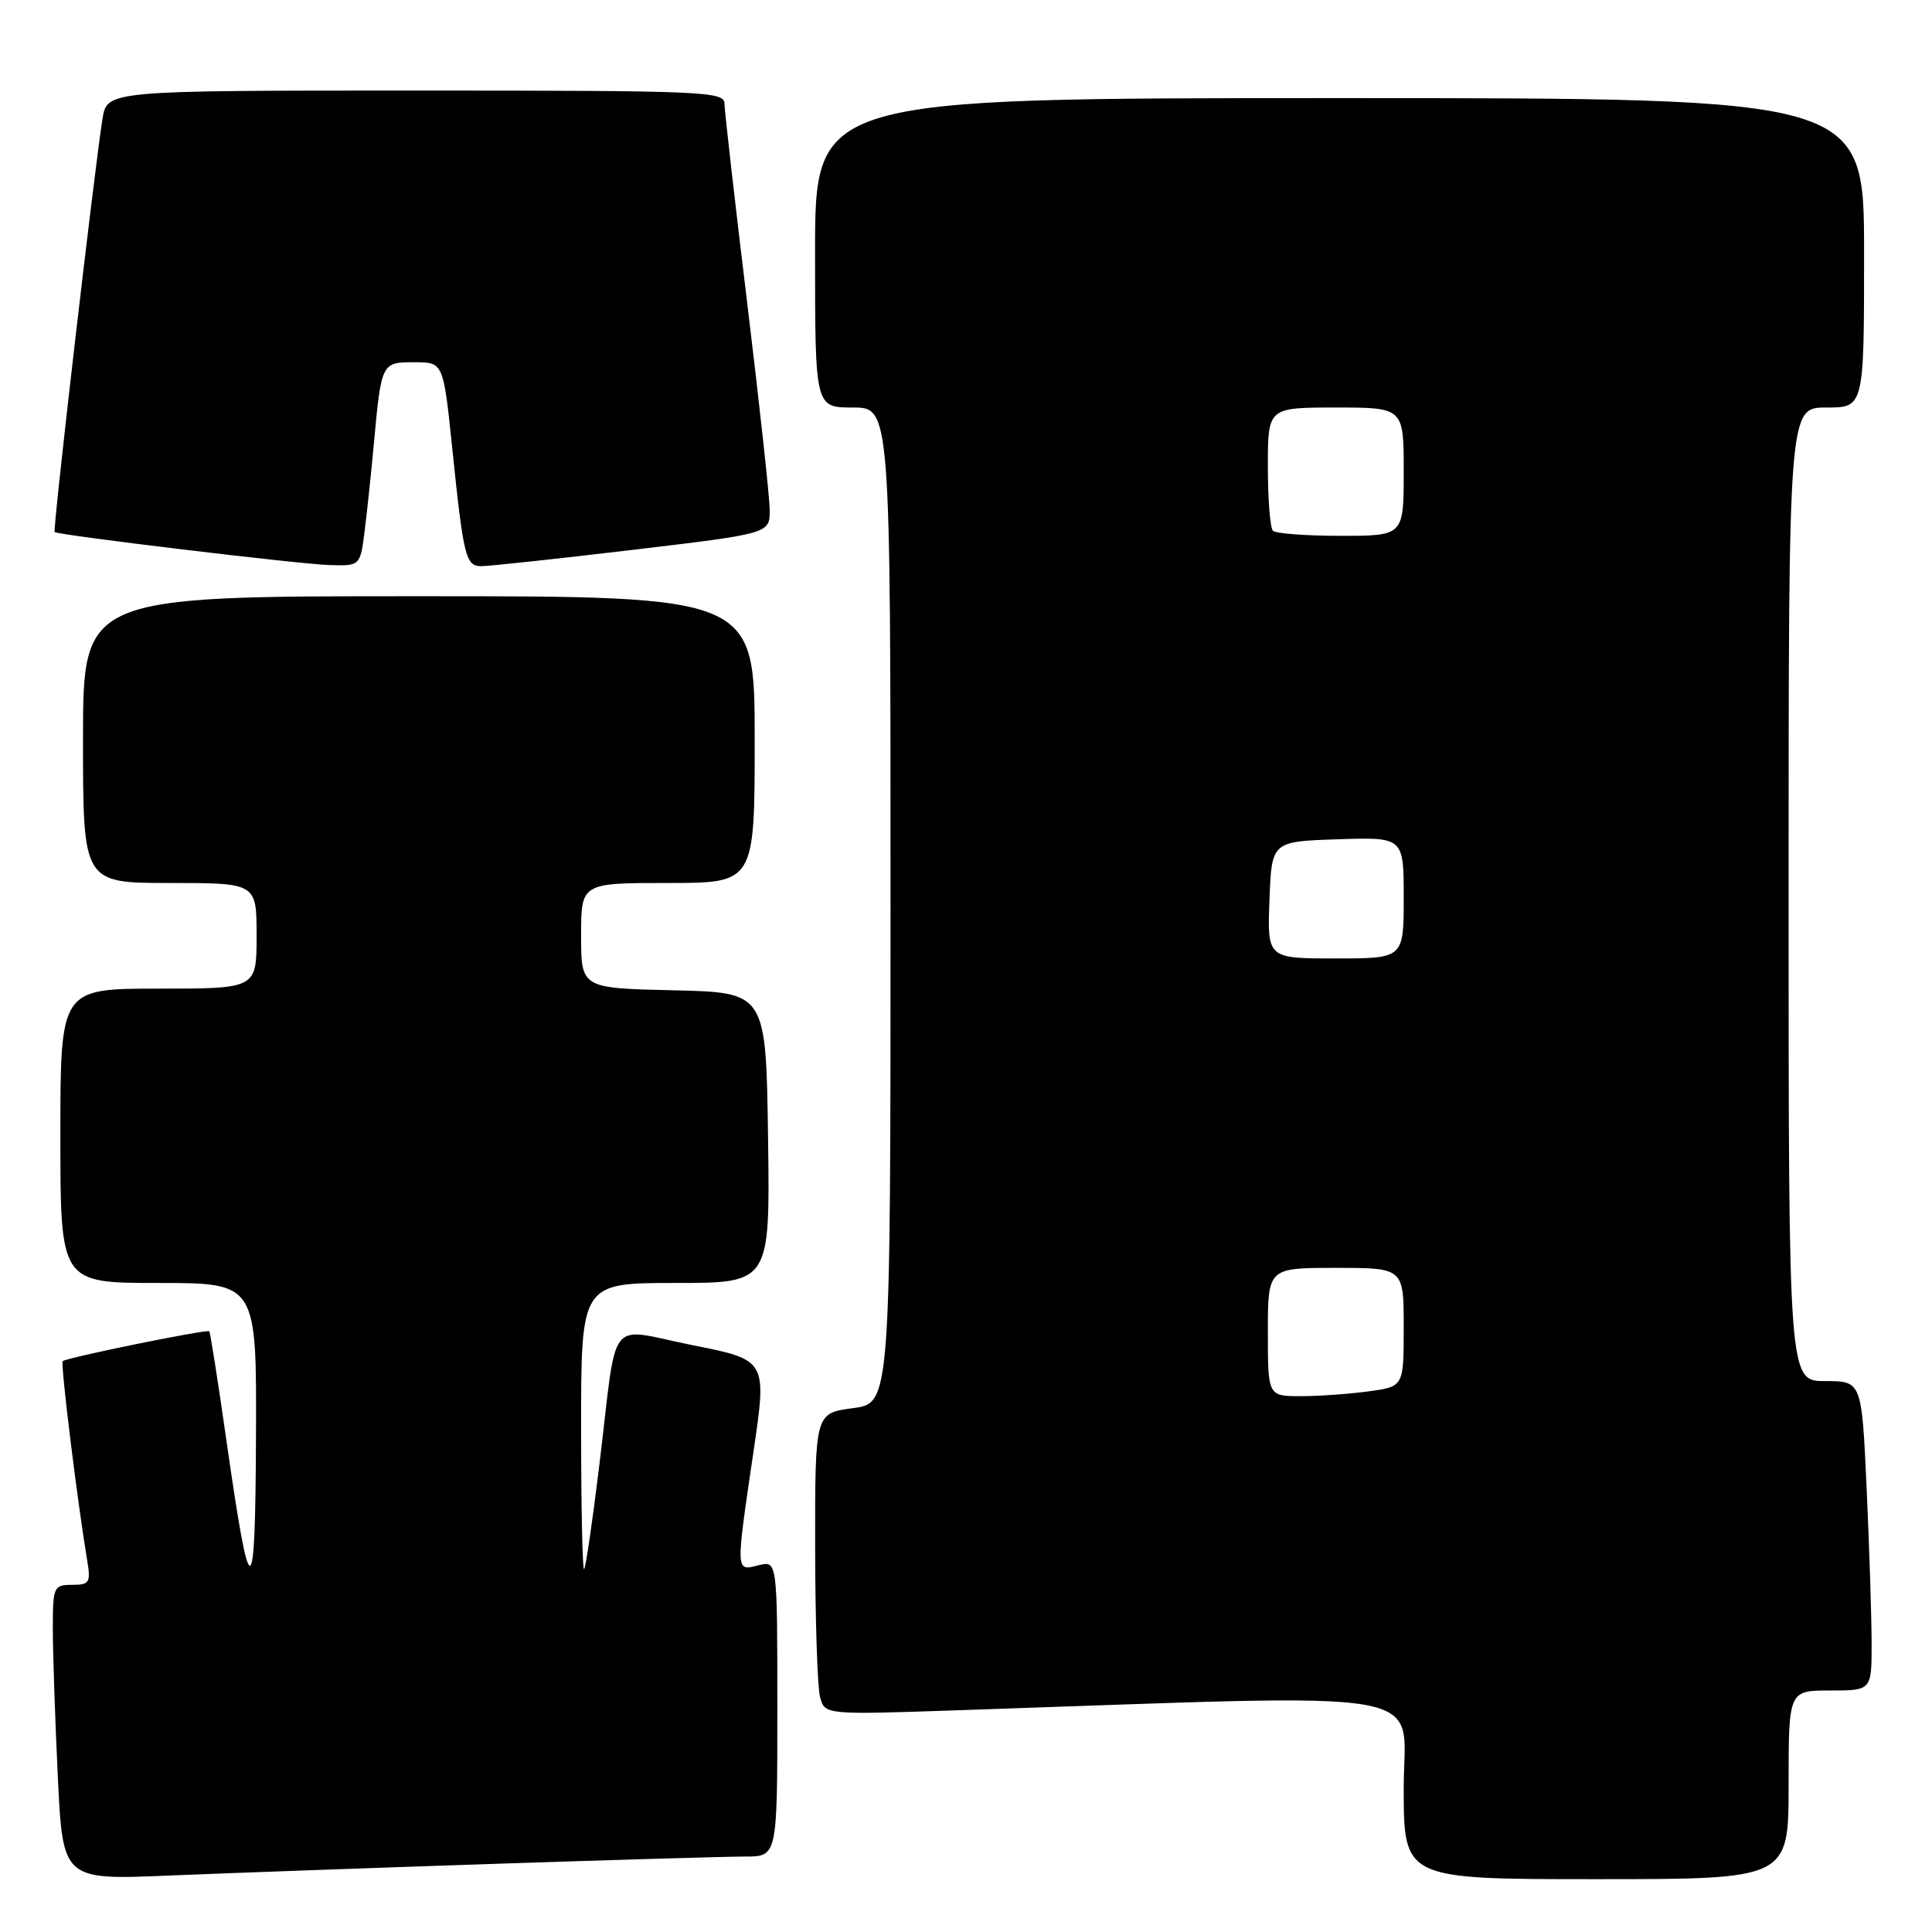 <?xml version="1.0" encoding="UTF-8" standalone="no"?>
<!DOCTYPE svg PUBLIC "-//W3C//DTD SVG 1.1//EN" "http://www.w3.org/Graphics/SVG/1.1/DTD/svg11.dtd" >
<svg xmlns="http://www.w3.org/2000/svg" xmlns:xlink="http://www.w3.org/1999/xlink" version="1.1" viewBox="0 0 256 256">
 <g >
 <path fill="currentColor"
d=" M 65.50 246.97 C 81.45 246.44 96.41 246.00 98.75 246.00 C 103.00 246.00 103.00 246.00 103.00 226.39 C 103.00 206.78 103.00 206.78 100.50 207.41 C 97.45 208.18 97.47 208.47 99.84 192.35 C 101.63 180.21 101.63 180.21 91.80 178.25 C 80.25 175.94 81.87 173.88 79.43 194.00 C 78.53 201.43 77.62 207.69 77.40 207.92 C 77.18 208.15 77.00 199.71 77.00 189.17 C 77.00 170.00 77.00 170.00 89.52 170.00 C 102.04 170.00 102.04 170.00 101.77 150.75 C 101.50 131.50 101.50 131.50 89.25 131.22 C 77.00 130.94 77.00 130.94 77.00 123.97 C 77.00 117.00 77.00 117.00 88.50 117.00 C 100.00 117.00 100.00 117.00 100.00 98.00 C 100.00 79.00 100.00 79.00 55.50 79.00 C 11.00 79.00 11.00 79.00 11.00 98.00 C 11.00 117.00 11.00 117.00 22.50 117.00 C 34.00 117.00 34.00 117.00 34.00 124.00 C 34.00 131.00 34.00 131.00 21.00 131.00 C 8.00 131.00 8.00 131.00 8.00 150.50 C 8.00 170.00 8.00 170.00 21.00 170.00 C 34.00 170.00 34.00 170.00 33.92 190.25 C 33.83 213.00 33.19 213.13 30.03 191.07 C 28.90 183.13 27.86 176.53 27.73 176.40 C 27.43 176.10 8.76 179.90 8.31 180.36 C 8.00 180.67 10.23 198.80 11.55 206.75 C 12.04 209.71 11.86 210.00 9.55 210.00 C 7.11 210.00 7.00 210.25 7.00 215.84 C 7.00 219.05 7.30 227.85 7.66 235.39 C 8.32 249.11 8.32 249.11 22.41 248.52 C 30.16 248.20 49.55 247.50 65.50 246.97 Z  M 237.00 236.50 C 237.00 224.00 237.00 224.00 242.50 224.00 C 248.00 224.00 248.00 224.00 248.00 217.75 C 247.99 214.31 247.70 205.09 247.34 197.25 C 246.69 183.00 246.69 183.00 241.84 183.00 C 237.00 183.00 237.00 183.00 237.00 118.50 C 237.00 54.00 237.00 54.00 242.00 54.00 C 247.00 54.00 247.00 54.00 247.00 33.50 C 247.00 13.00 247.00 13.00 177.50 13.00 C 108.00 13.00 108.00 13.00 108.00 33.50 C 108.00 54.00 108.00 54.00 113.00 54.00 C 118.00 54.00 118.00 54.00 118.00 119.97 C 118.00 185.93 118.00 185.93 113.00 186.59 C 108.00 187.26 108.00 187.26 108.01 204.88 C 108.02 214.57 108.31 223.56 108.66 224.86 C 109.29 227.22 109.29 227.22 126.90 226.62 C 191.74 224.43 186.00 223.43 186.00 236.89 C 186.00 249.00 186.00 249.00 211.50 249.00 C 237.00 249.00 237.00 249.00 237.00 236.50 Z  M 48.33 70.25 C 48.66 67.64 49.19 62.58 49.52 59.00 C 50.53 48.01 50.54 48.00 54.89 48.00 C 58.74 48.00 58.74 48.00 59.91 59.25 C 61.42 73.85 61.70 75.00 63.77 75.02 C 64.72 75.03 73.71 74.06 83.75 72.87 C 102.00 70.70 102.00 70.70 101.99 67.60 C 101.98 65.89 100.63 53.48 98.99 40.00 C 97.35 26.52 96.01 14.71 96.00 13.75 C 96.00 12.11 93.38 12.00 55.09 12.00 C 14.18 12.00 14.18 12.00 13.58 15.75 C 12.50 22.53 6.96 70.30 7.24 70.50 C 7.79 70.92 39.70 74.76 43.62 74.87 C 47.74 75.00 47.74 75.00 48.33 70.25 Z  M 168.00 176.50 C 168.00 168.00 168.00 168.00 177.00 168.00 C 186.00 168.00 186.00 168.00 186.00 175.86 C 186.00 183.73 186.00 183.73 181.36 184.36 C 178.81 184.71 174.76 185.00 172.36 185.00 C 168.00 185.00 168.00 185.00 168.00 176.50 Z  M 168.21 119.25 C 168.50 111.50 168.50 111.50 177.25 111.21 C 186.00 110.92 186.00 110.92 186.00 118.96 C 186.00 127.00 186.00 127.00 176.96 127.00 C 167.92 127.00 167.92 127.00 168.21 119.25 Z  M 168.67 70.33 C 168.30 69.97 168.00 66.14 168.00 61.83 C 168.00 54.00 168.00 54.00 177.00 54.00 C 186.00 54.00 186.00 54.00 186.00 62.50 C 186.00 71.00 186.00 71.00 177.67 71.00 C 173.08 71.00 169.03 70.70 168.67 70.33 Z "/>
</g>
</svg>